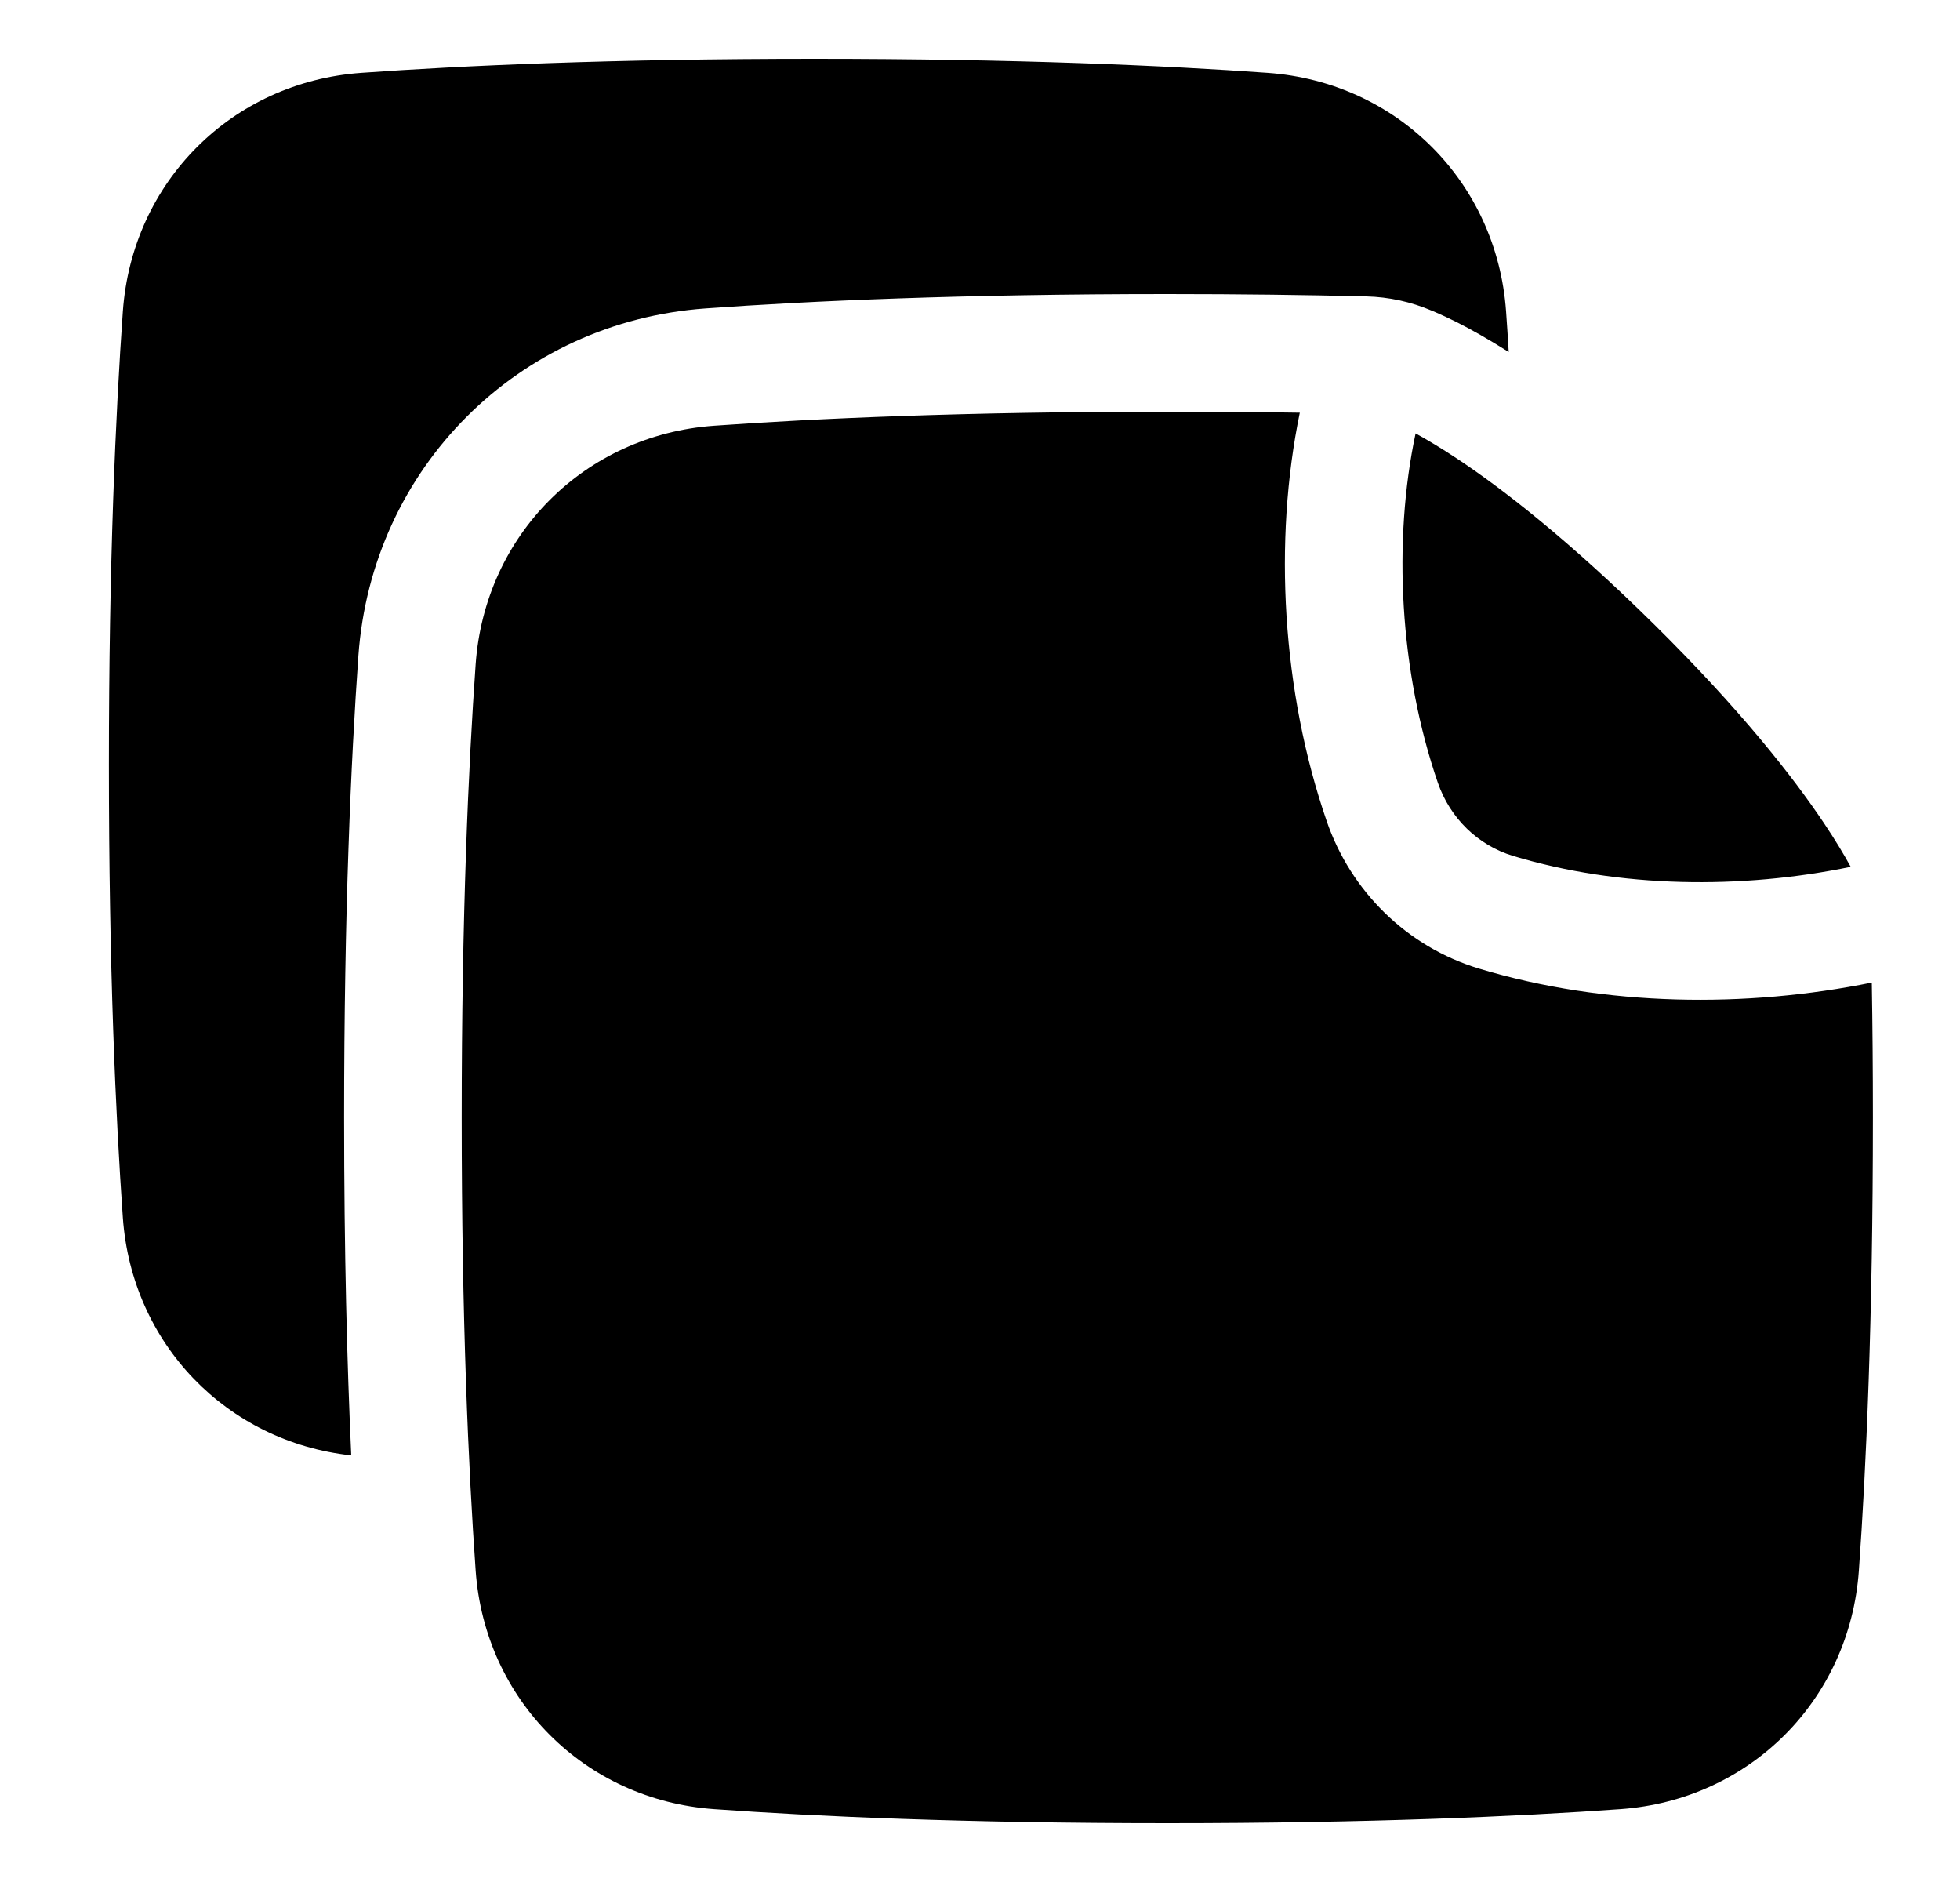 <svg width="25" height="24" viewBox="0 0 25 24" fill="none" xmlns="http://www.w3.org/2000/svg">
<path d="M4.609 0.929C5.906 0.836 7.806 0.75 10.389 0.75C12.972 0.75 14.872 0.836 16.168 0.929C17.819 1.047 19.092 2.32 19.21 3.97C19.222 4.134 19.233 4.306 19.244 4.489C18.987 4.326 18.769 4.204 18.59 4.113C18.48 4.058 18.386 4.014 18.306 3.98C18.289 3.973 18.273 3.967 18.258 3.96C18 3.85 17.718 3.787 17.427 3.78C16.665 3.761 15.82 3.75 14.889 3.75C12.272 3.75 10.337 3.837 9.002 3.933C6.607 4.104 4.742 5.969 4.571 8.364C4.476 9.698 4.389 11.634 4.389 14.25C4.389 15.975 4.427 17.404 4.48 18.56C2.892 18.386 1.682 17.137 1.567 15.53C1.475 14.233 1.389 12.333 1.389 9.75C1.389 7.167 1.475 5.267 1.567 3.97C1.685 2.32 2.958 1.047 4.609 0.929Z" fill="black"/>
<path d="M16.579 5.263C16.052 5.255 15.489 5.25 14.889 5.25C12.306 5.25 10.406 5.336 9.109 5.429C7.458 5.547 6.185 6.82 6.067 8.47C5.975 9.767 5.889 11.667 5.889 14.25C5.889 16.833 5.975 18.733 6.067 20.03C6.185 21.68 7.458 22.953 9.109 23.071C10.406 23.164 12.306 23.25 14.889 23.25C17.472 23.25 19.372 23.164 20.668 23.071C22.319 22.953 23.592 21.68 23.71 20.03C23.803 18.733 23.889 16.833 23.889 14.25C23.889 13.639 23.884 13.066 23.875 12.53C22.279 12.854 20.483 12.84 18.866 12.352C17.943 12.073 17.229 11.364 16.922 10.471C16.352 8.819 16.241 6.898 16.579 5.263Z" fill="black"/>
<path d="M23.606 11.054C23.523 10.903 23.412 10.716 23.263 10.494C22.864 9.899 22.199 9.051 21.108 7.972C20.018 6.895 19.179 6.244 18.596 5.856C18.382 5.714 18.202 5.607 18.056 5.527C17.764 6.897 17.851 8.564 18.34 9.982C18.495 10.432 18.851 10.78 19.3 10.915C20.659 11.326 22.213 11.342 23.606 11.054Z" fill="black"/>
</svg>
